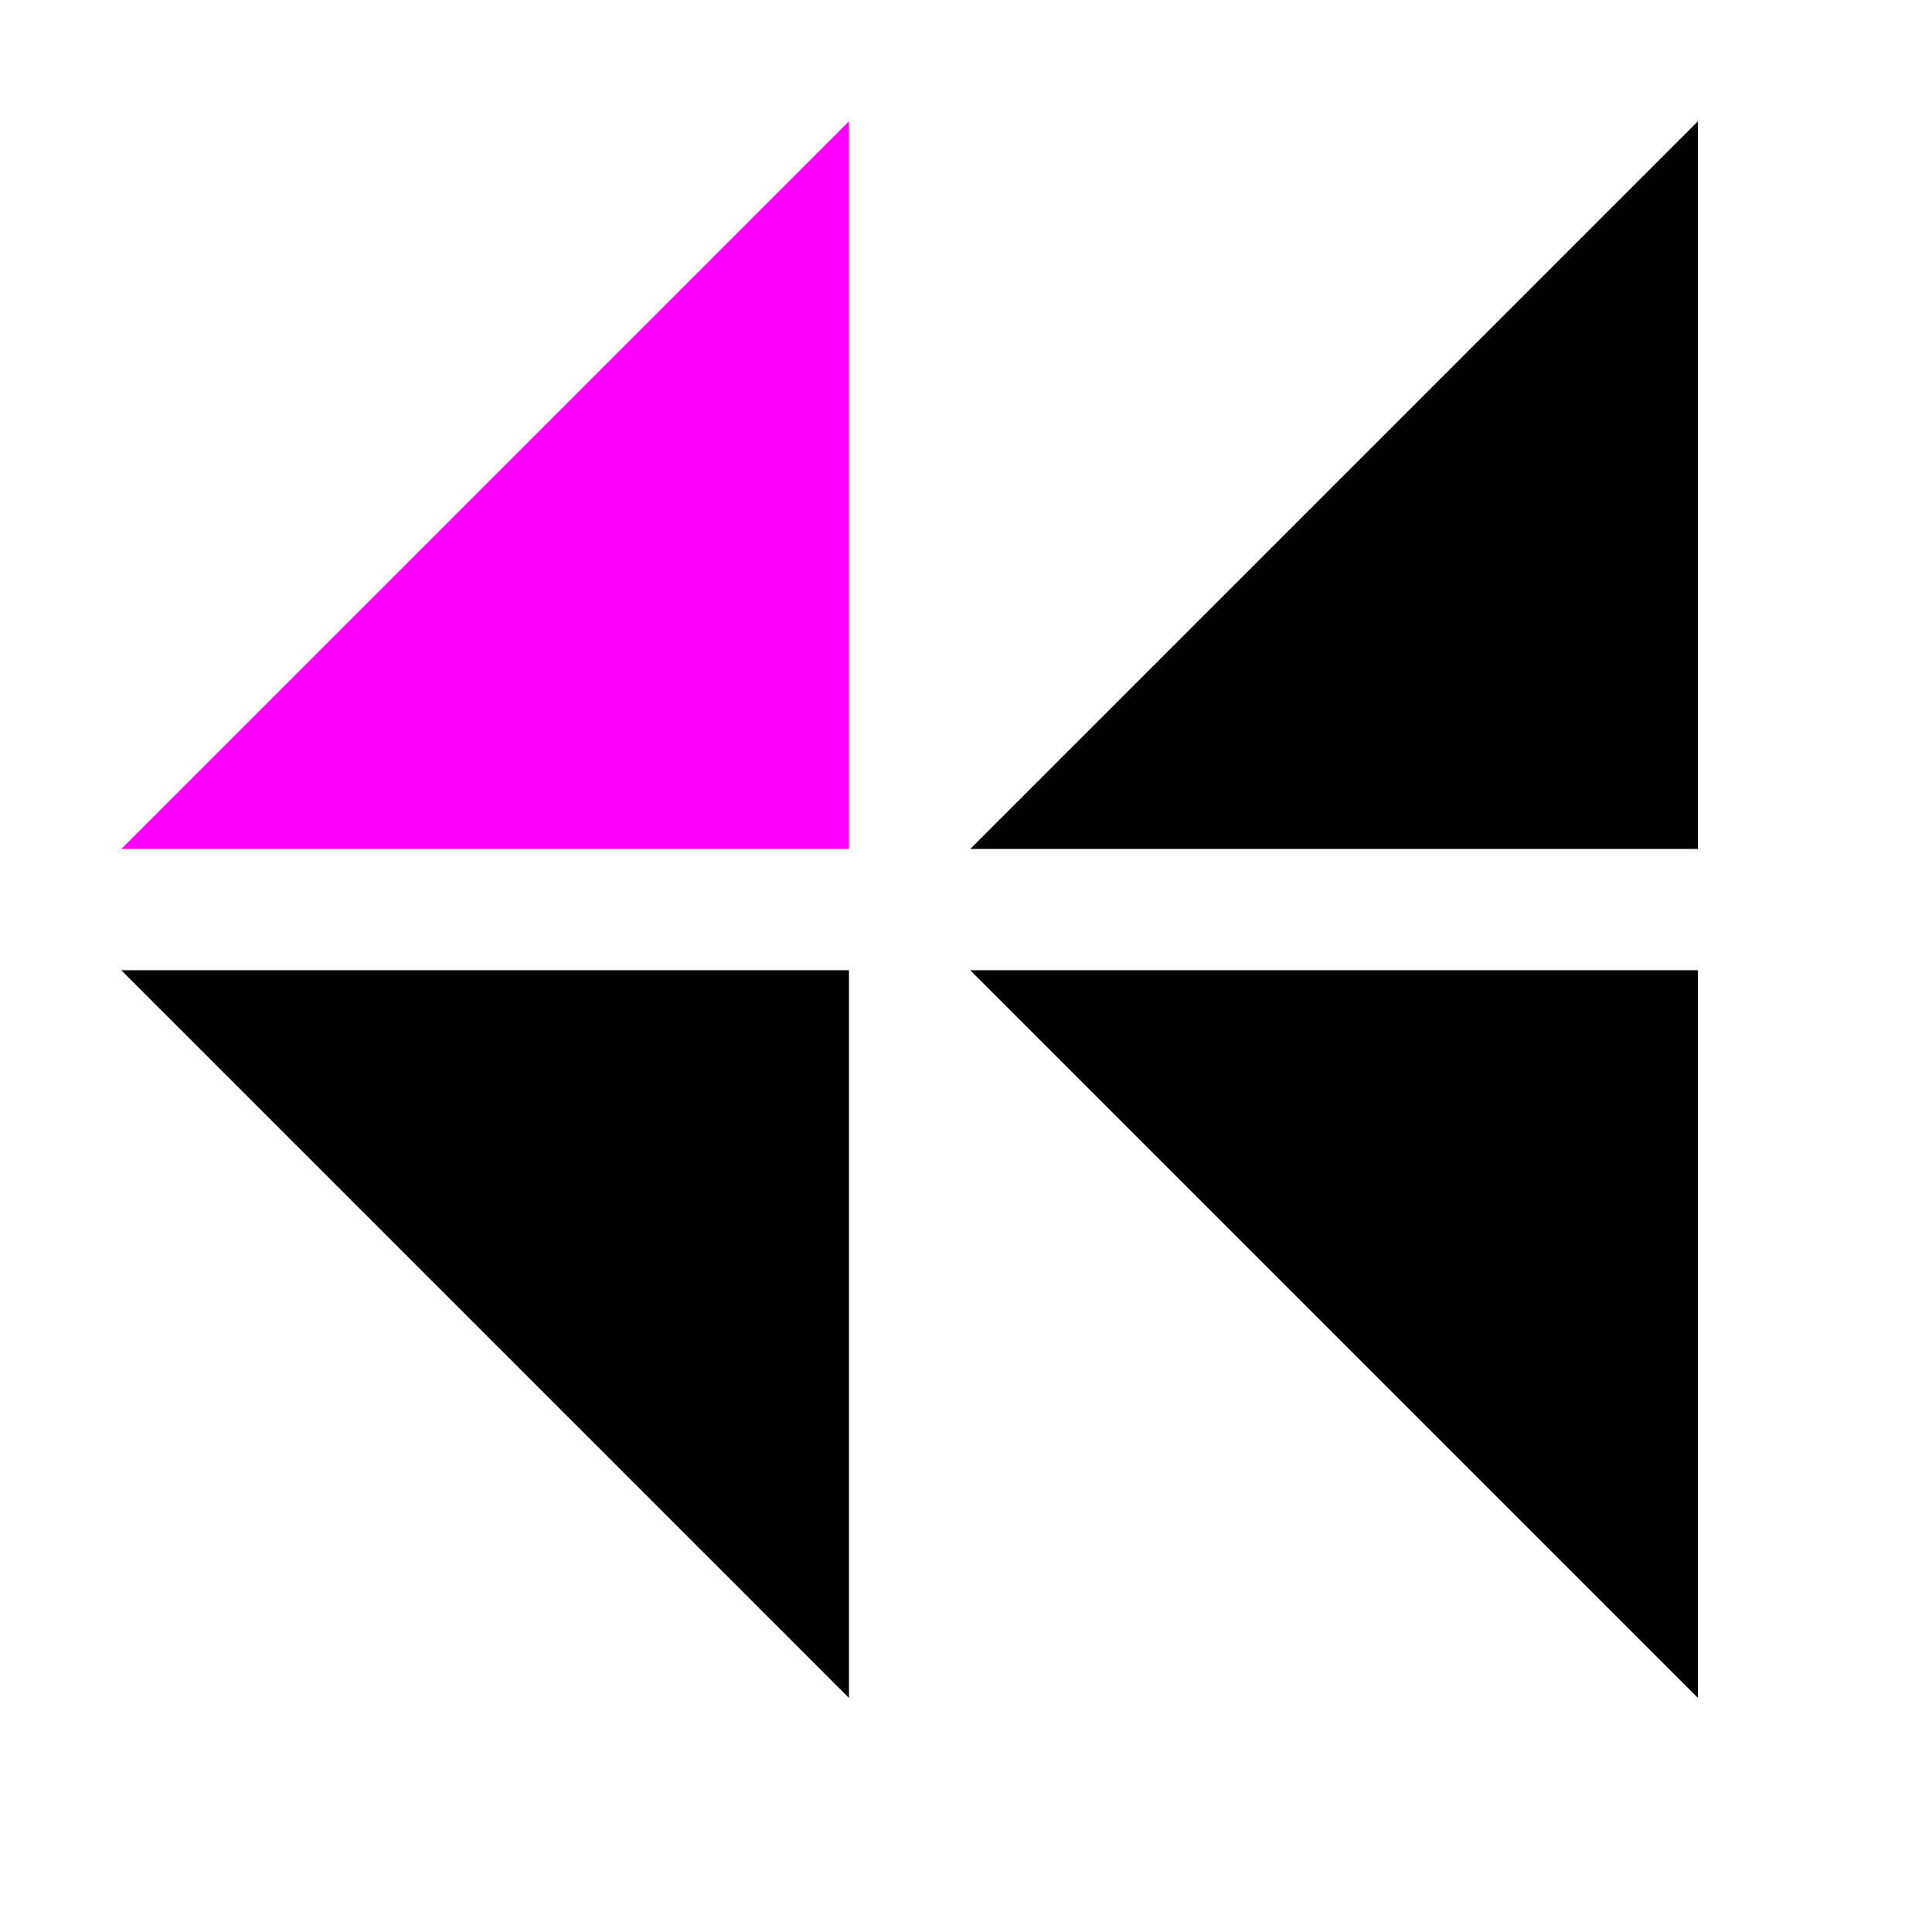 <?xml version="1.0" encoding="UTF-8" standalone="no"?>
<!-- Created with Inkscape (http://www.inkscape.org/) -->

<svg
   width="15.93"
   height="15.93"
   viewBox="0 0 15.93 15.93"
   version="1.1"
   id="svg10810"
   inkscape:version="1.2-dev (3f0a42bb55, 2022-01-27, custom)"
   sodipodi:docname="mirroring-0100-symbolic.svg"
   xmlns:inkscape="http://www.inkscape.org/namespaces/inkscape"
   xmlns:sodipodi="http://sodipodi.sourceforge.net/DTD/sodipodi-0.dtd"
   xmlns="http://www.w3.org/2000/svg"
   xmlns:svg="http://www.w3.org/2000/svg">
  <style
     id="style11884">.success { fill:#009909; }
.warning { fill:#ff00ff; }
.error { fill:#00AAFF; }
</style>
  <sodipodi:namedview
     id="namedview10812"
     pagecolor="#ffffff"
     bordercolor="#000000"
     borderopacity="0.25"
     inkscape:pageshadow="2"
     inkscape:pageopacity="0.0"
     inkscape:pagecheckerboard="0"
     inkscape:blackoutopacity="0.0"
     inkscape:document-units="px"
     showgrid="true"
     inkscape:zoom="21.483365"
     inkscape:cx="9.2397071"
     inkscape:cy="10.007743"
     inkscape:window-width="1920"
     inkscape:window-height="1011"
     inkscape:window-x="0"
     inkscape:window-y="32"
     inkscape:window-maximized="1"
     inkscape:current-layer="g21435">
    <inkscape:grid
       type="xygrid"
       id="grid14573"
       originx="-96"
       originy="145"
       color="#3fa3ff"
       opacity="0.125"
       empcolor="#3fb4ff"
       empopacity="0.251" />
  </sodipodi:namedview>
  <defs
     id="defs10807">
    <inkscape:path-effect
       effect="copy"
       id="path-effect21439"
       is_visible="true"
       lpeversion="1"
       lpesatellites="#path40177 | #path40179 | #path40181"
       num_cols="2"
       num_rows="2"
       offsetx="1"
       offsety="1"
       scale="100"
       rotate="0"
       interpolate_scalex="false"
       interpolate_scaley="false"
       shirnk_interp="false"
       interpolate_rotatex="false"
       interpolate_rotatey="false"
       mirrorrowsx="false"
       mirrorrowsy="true"
       mirrorcolsx="false"
       mirrorcolsy="false"
       mirrortrans="false"
       split_items="true"
       unit="px"
       offset="0"
       gapx="1"
       gapy="1"
       offset_type="false" />
  </defs>
  <g
     inkscape:label="Layer 1"
     inkscape:groupmode="layer"
     id="layer1"
     transform="translate(-96,145)">
    <g
       id="g21435"
       inkscape:label="1"
       transform="translate(96,-145)">
      <rect
         style="fill:none;opacity:0"
         id="rect21431"
         width="15.93"
         height="15.93"
         x="0"
         y="0"
         inkscape:label="bg" />
      <path
         id="path21433"
         style="stroke:none;"
         d="M 7,7 H 1 L 7,1 Z"
         sodipodi:nodetypes="cccc"
         inkscape:path-effect="#path-effect21439"
         inkscape:original-d="M 7,7 H 1 L 7,1 Z"
         class="warning" />
      <path
         style="stroke:none;"
         id="path40177"
         d="M 14,7 H 8 l 6,-6 z" />
      <path
         style="stroke:none;"
         id="path40179"
         d="M 7,8 H 1 l 6,6 z" />
      <path
         style="stroke:none;"
         id="path40181"
         d="M 14,8 H 8 l 6,6 z" />
    </g>
  </g>
</svg>
